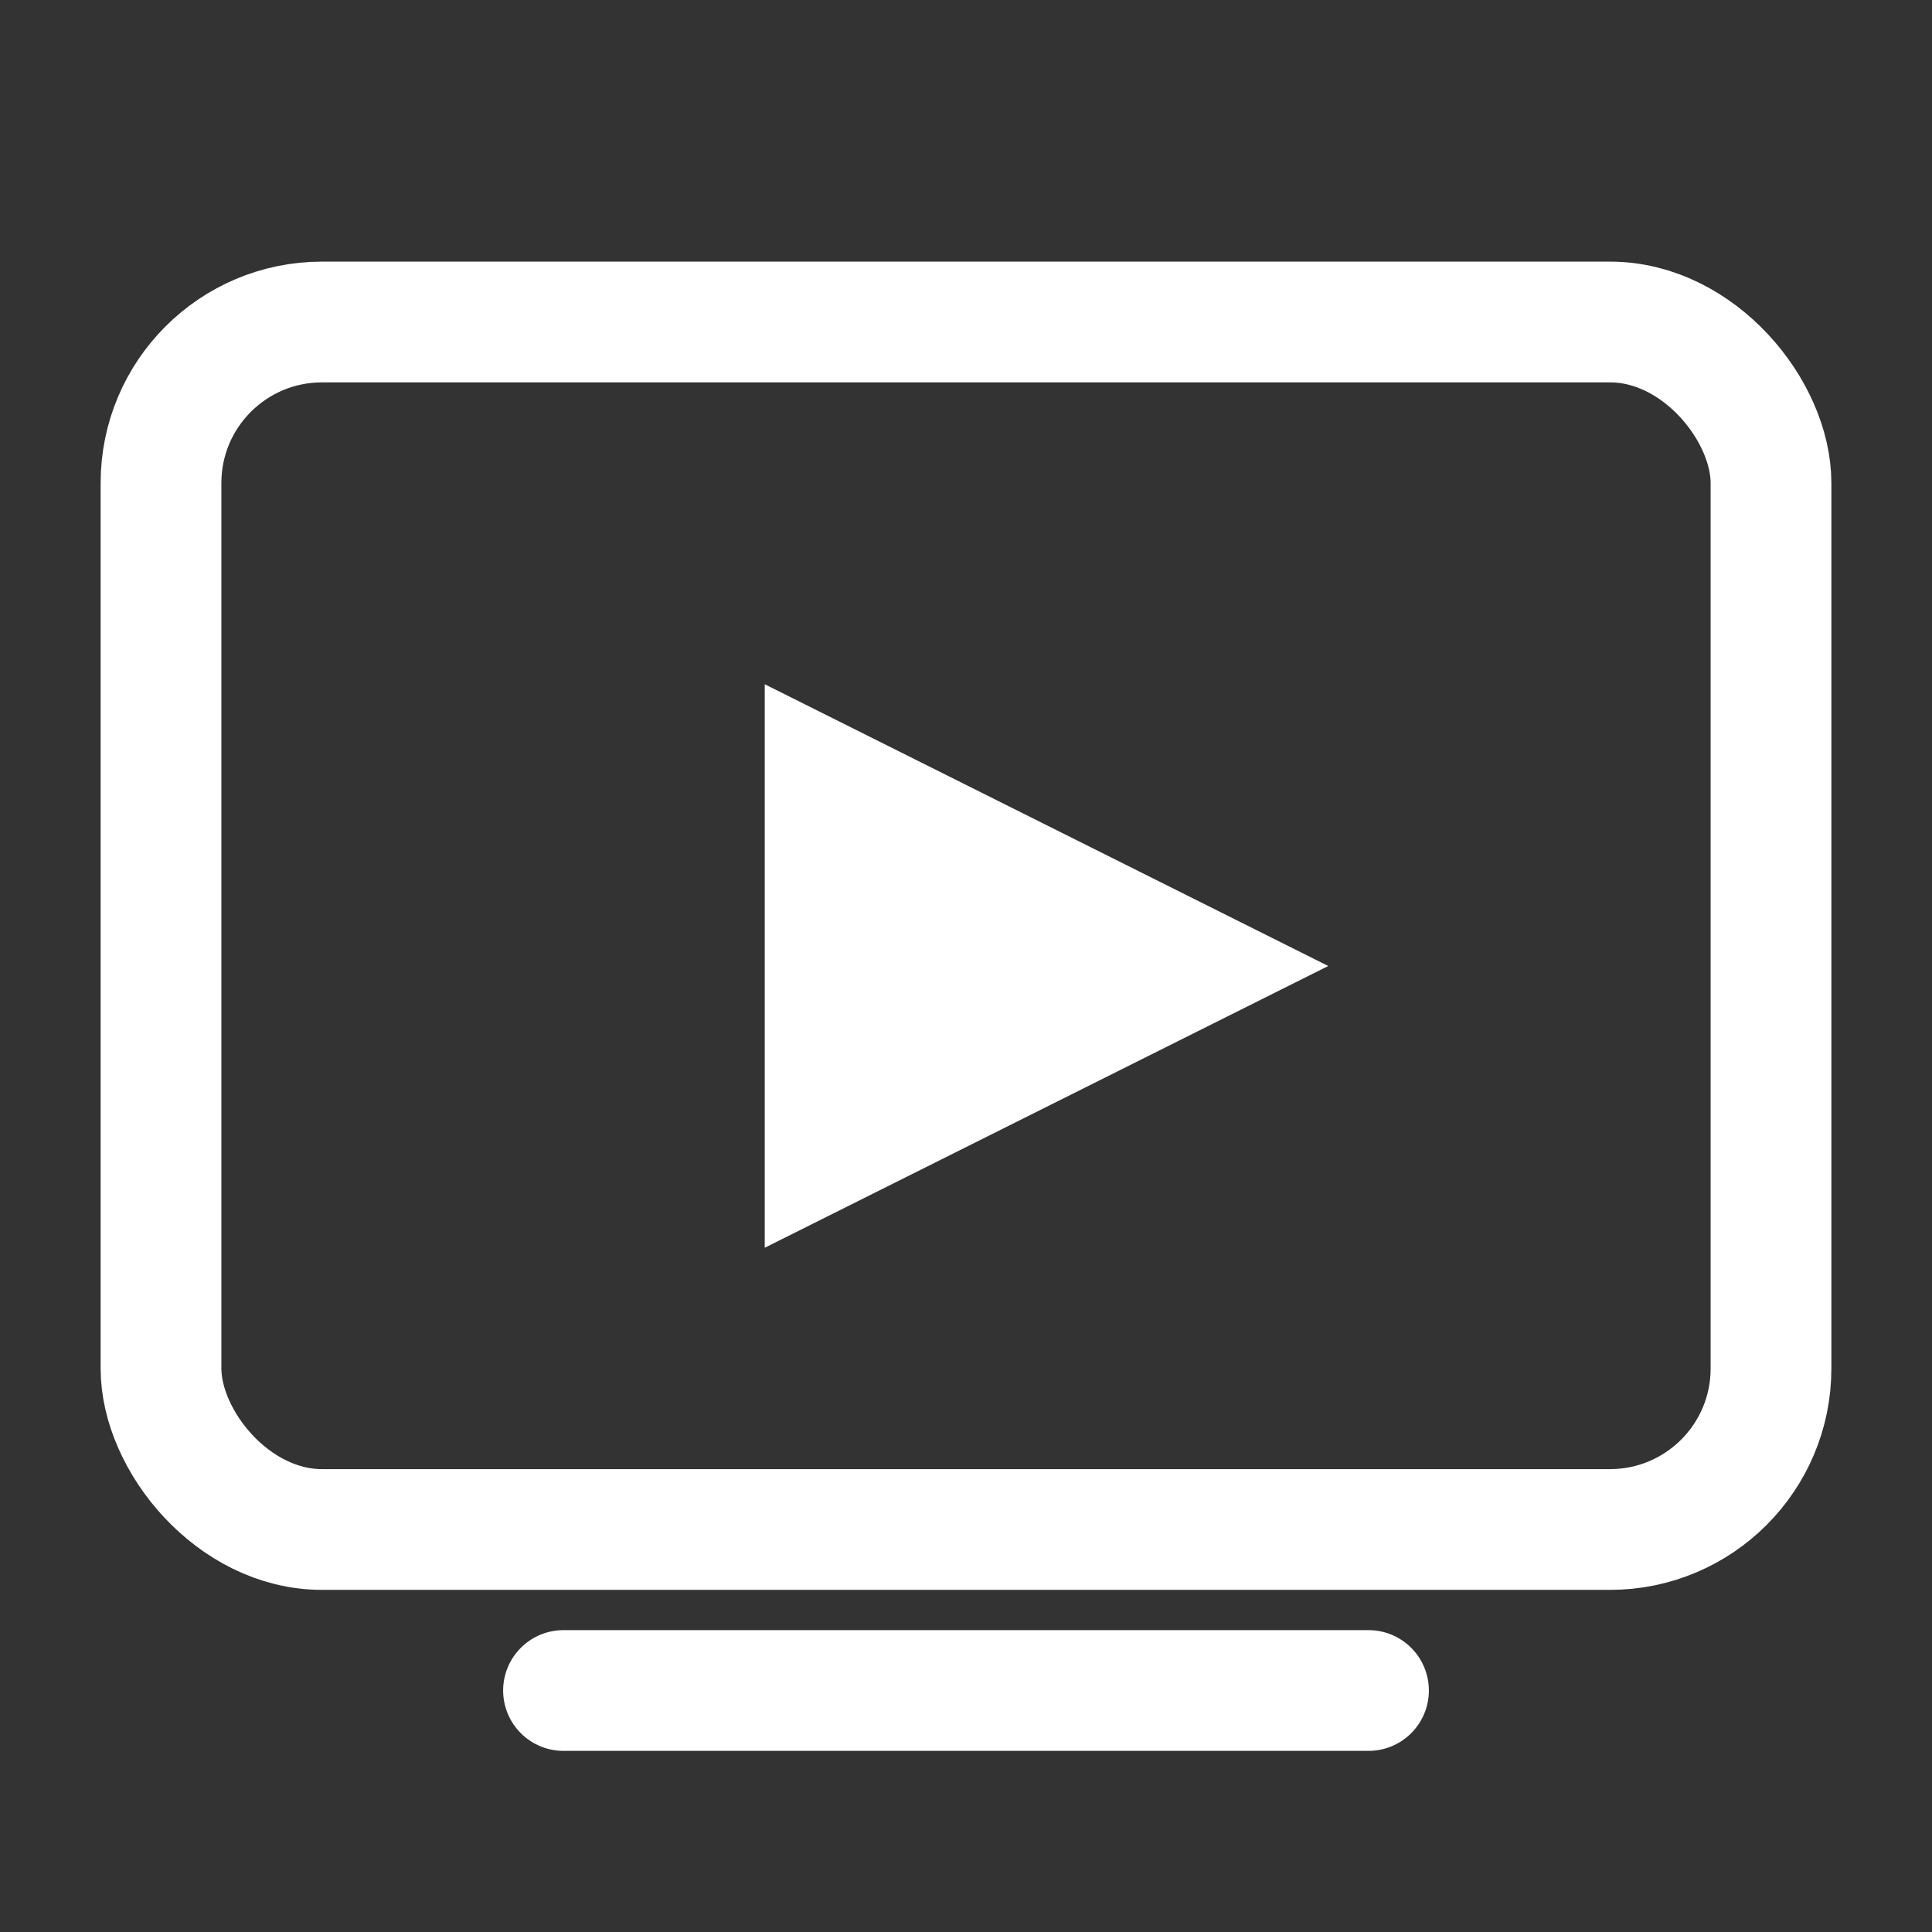 <svg xmlns="http://www.w3.org/2000/svg" viewBox="0 0 24 24" fill="#4f46e5"><rect x="0" y="0" width="24" height="24" fill="#333333" stroke="none"/><rect x="2" y="4" width="20" height="15" rx="2" stroke="white" stroke-width="1.5" fill="none"/><path d="M9.5 15.5V8.5L16.5 12L9.5 15.5Z" fill="white"/><line x1="7" y1="21" x2="17" y2="21" stroke="white" stroke-width="1.5" stroke-linecap="round"/></svg>
